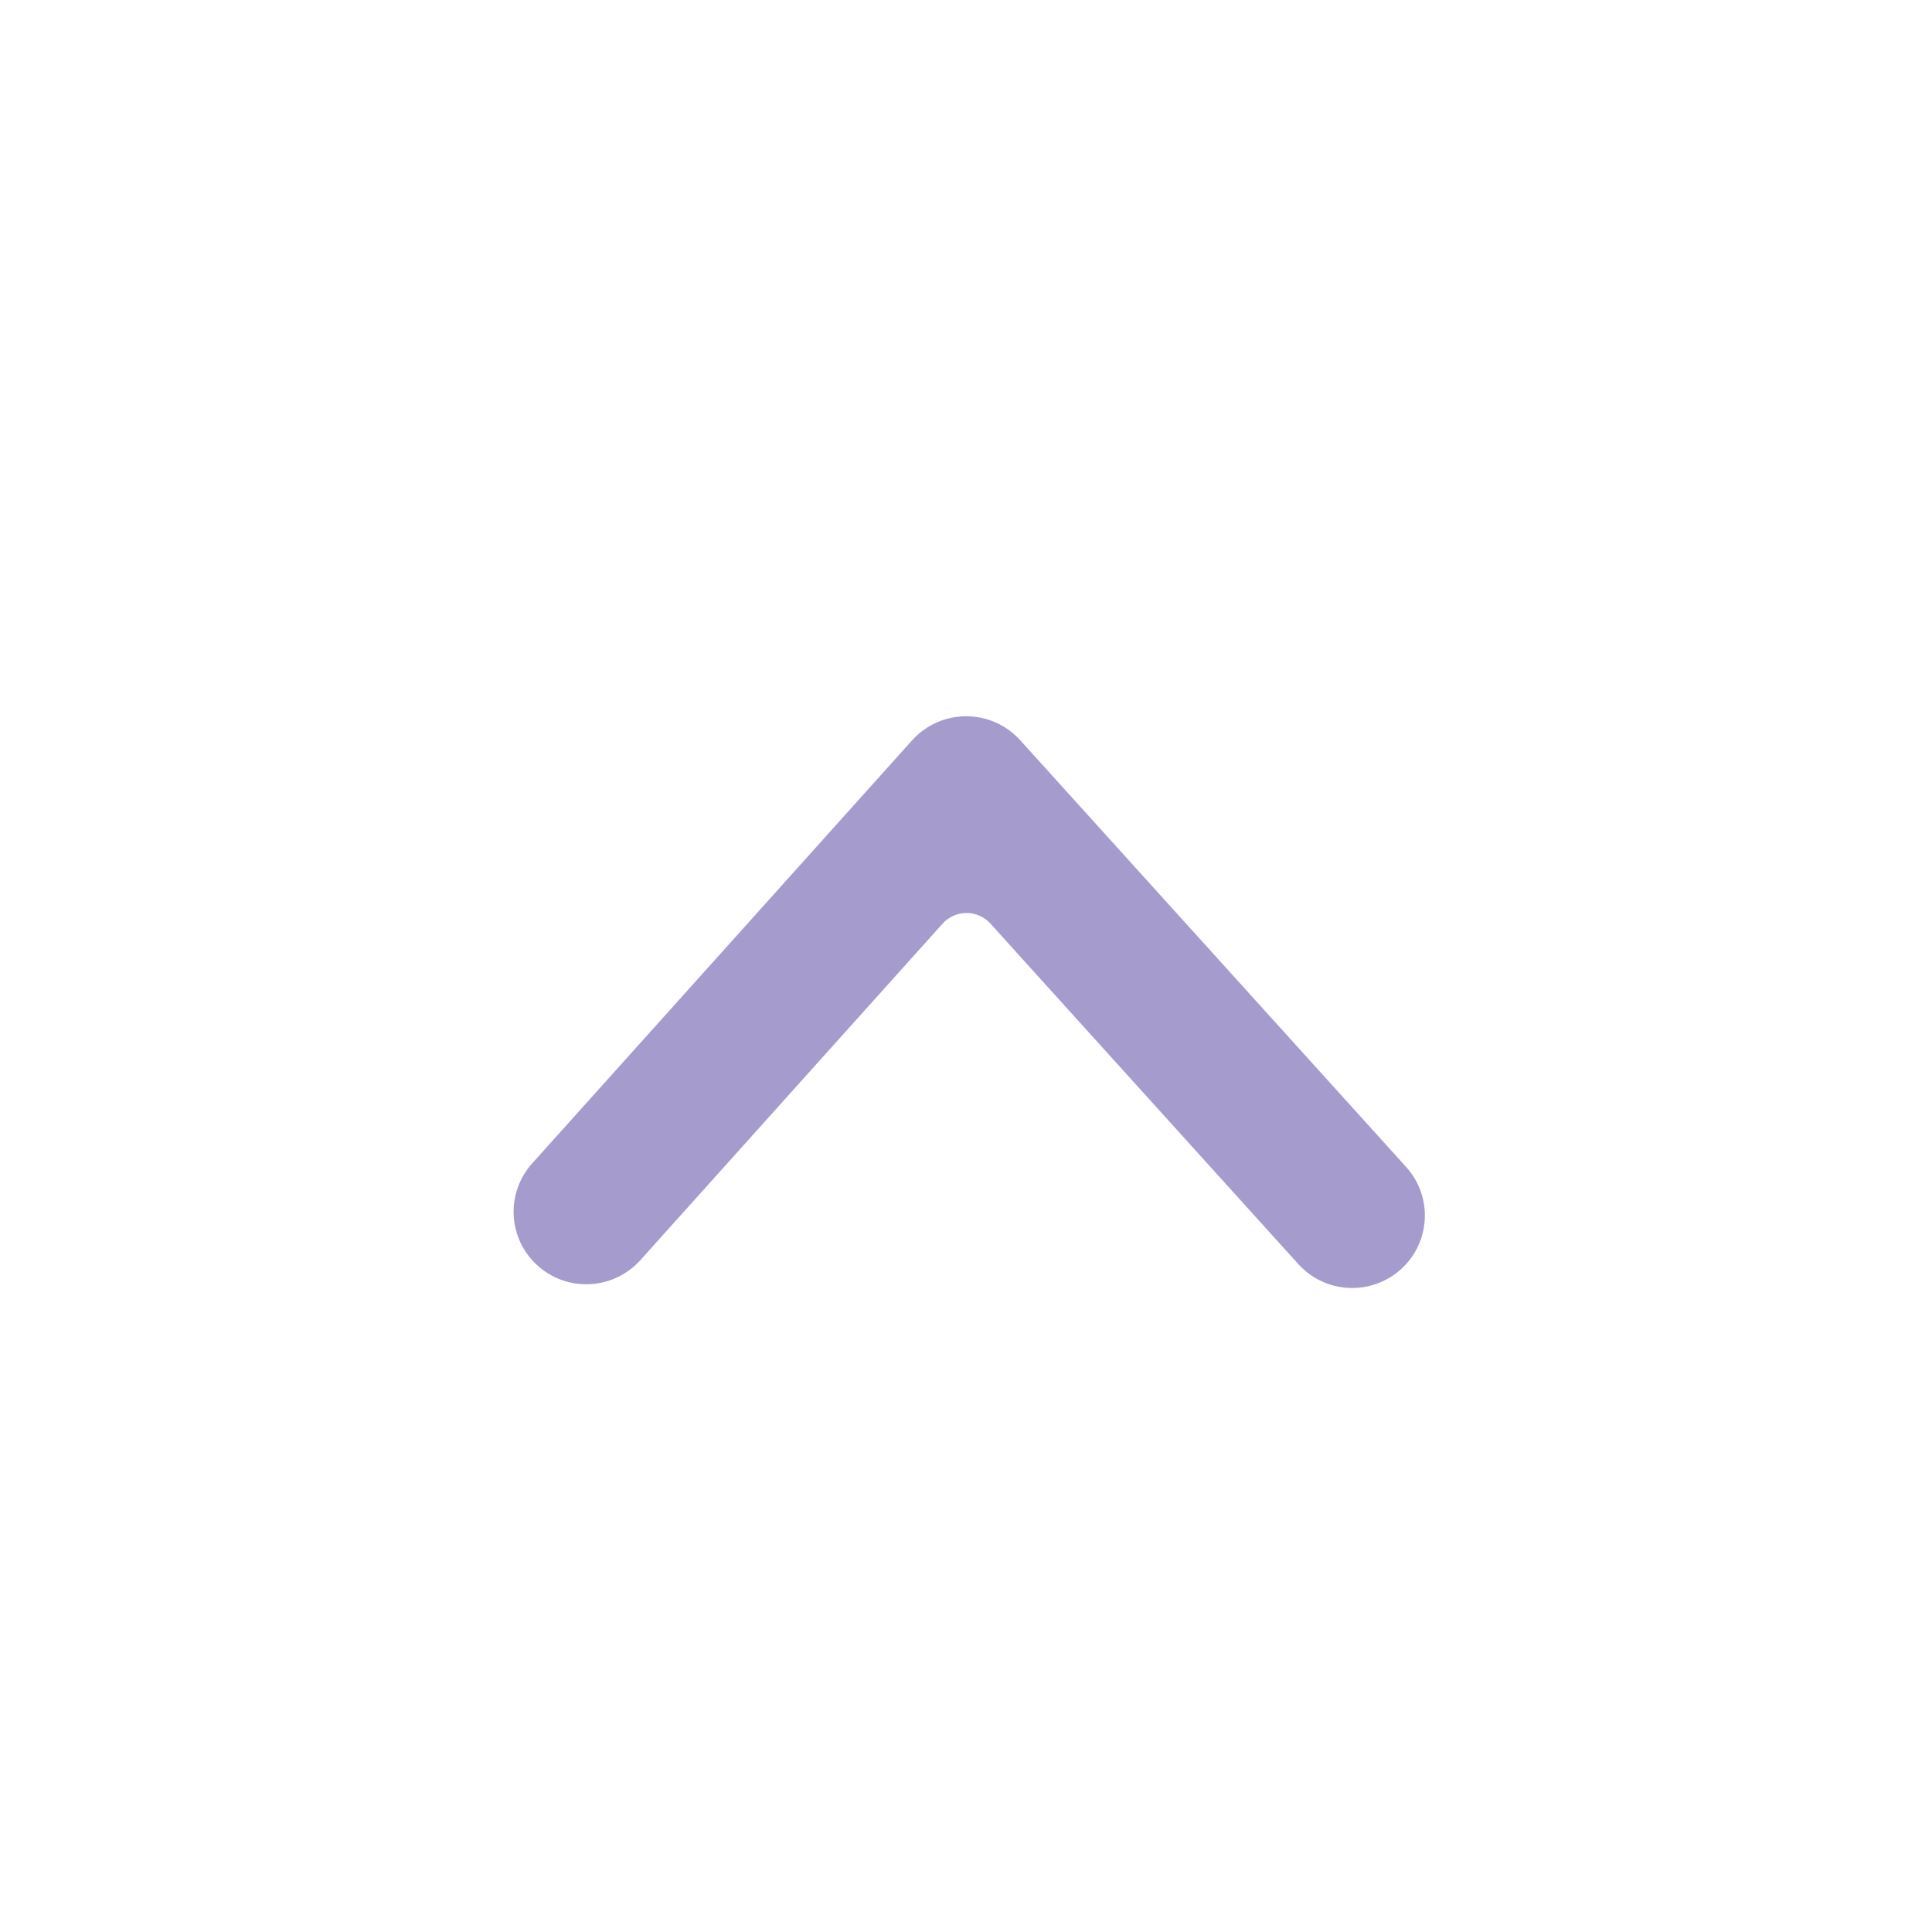 <svg width="24" height="24" viewBox="0 0 24 24" fill="none" xmlns="http://www.w3.org/2000/svg">
<g opacity="0.5">
<path d="M16.128 15.703C16.462 16.072 17.032 16.101 17.402 15.768C17.772 15.435 17.802 14.866 17.468 14.497L12.673 9.195C12.313 8.798 11.688 8.799 11.33 9.197L6.61 14.453C6.278 14.823 6.309 15.393 6.681 15.724C7.052 16.056 7.622 16.024 7.955 15.654L11.708 11.475C11.867 11.298 12.143 11.297 12.303 11.473L16.128 15.703Z" fill="#4B399C"/>
</g>
</svg>
